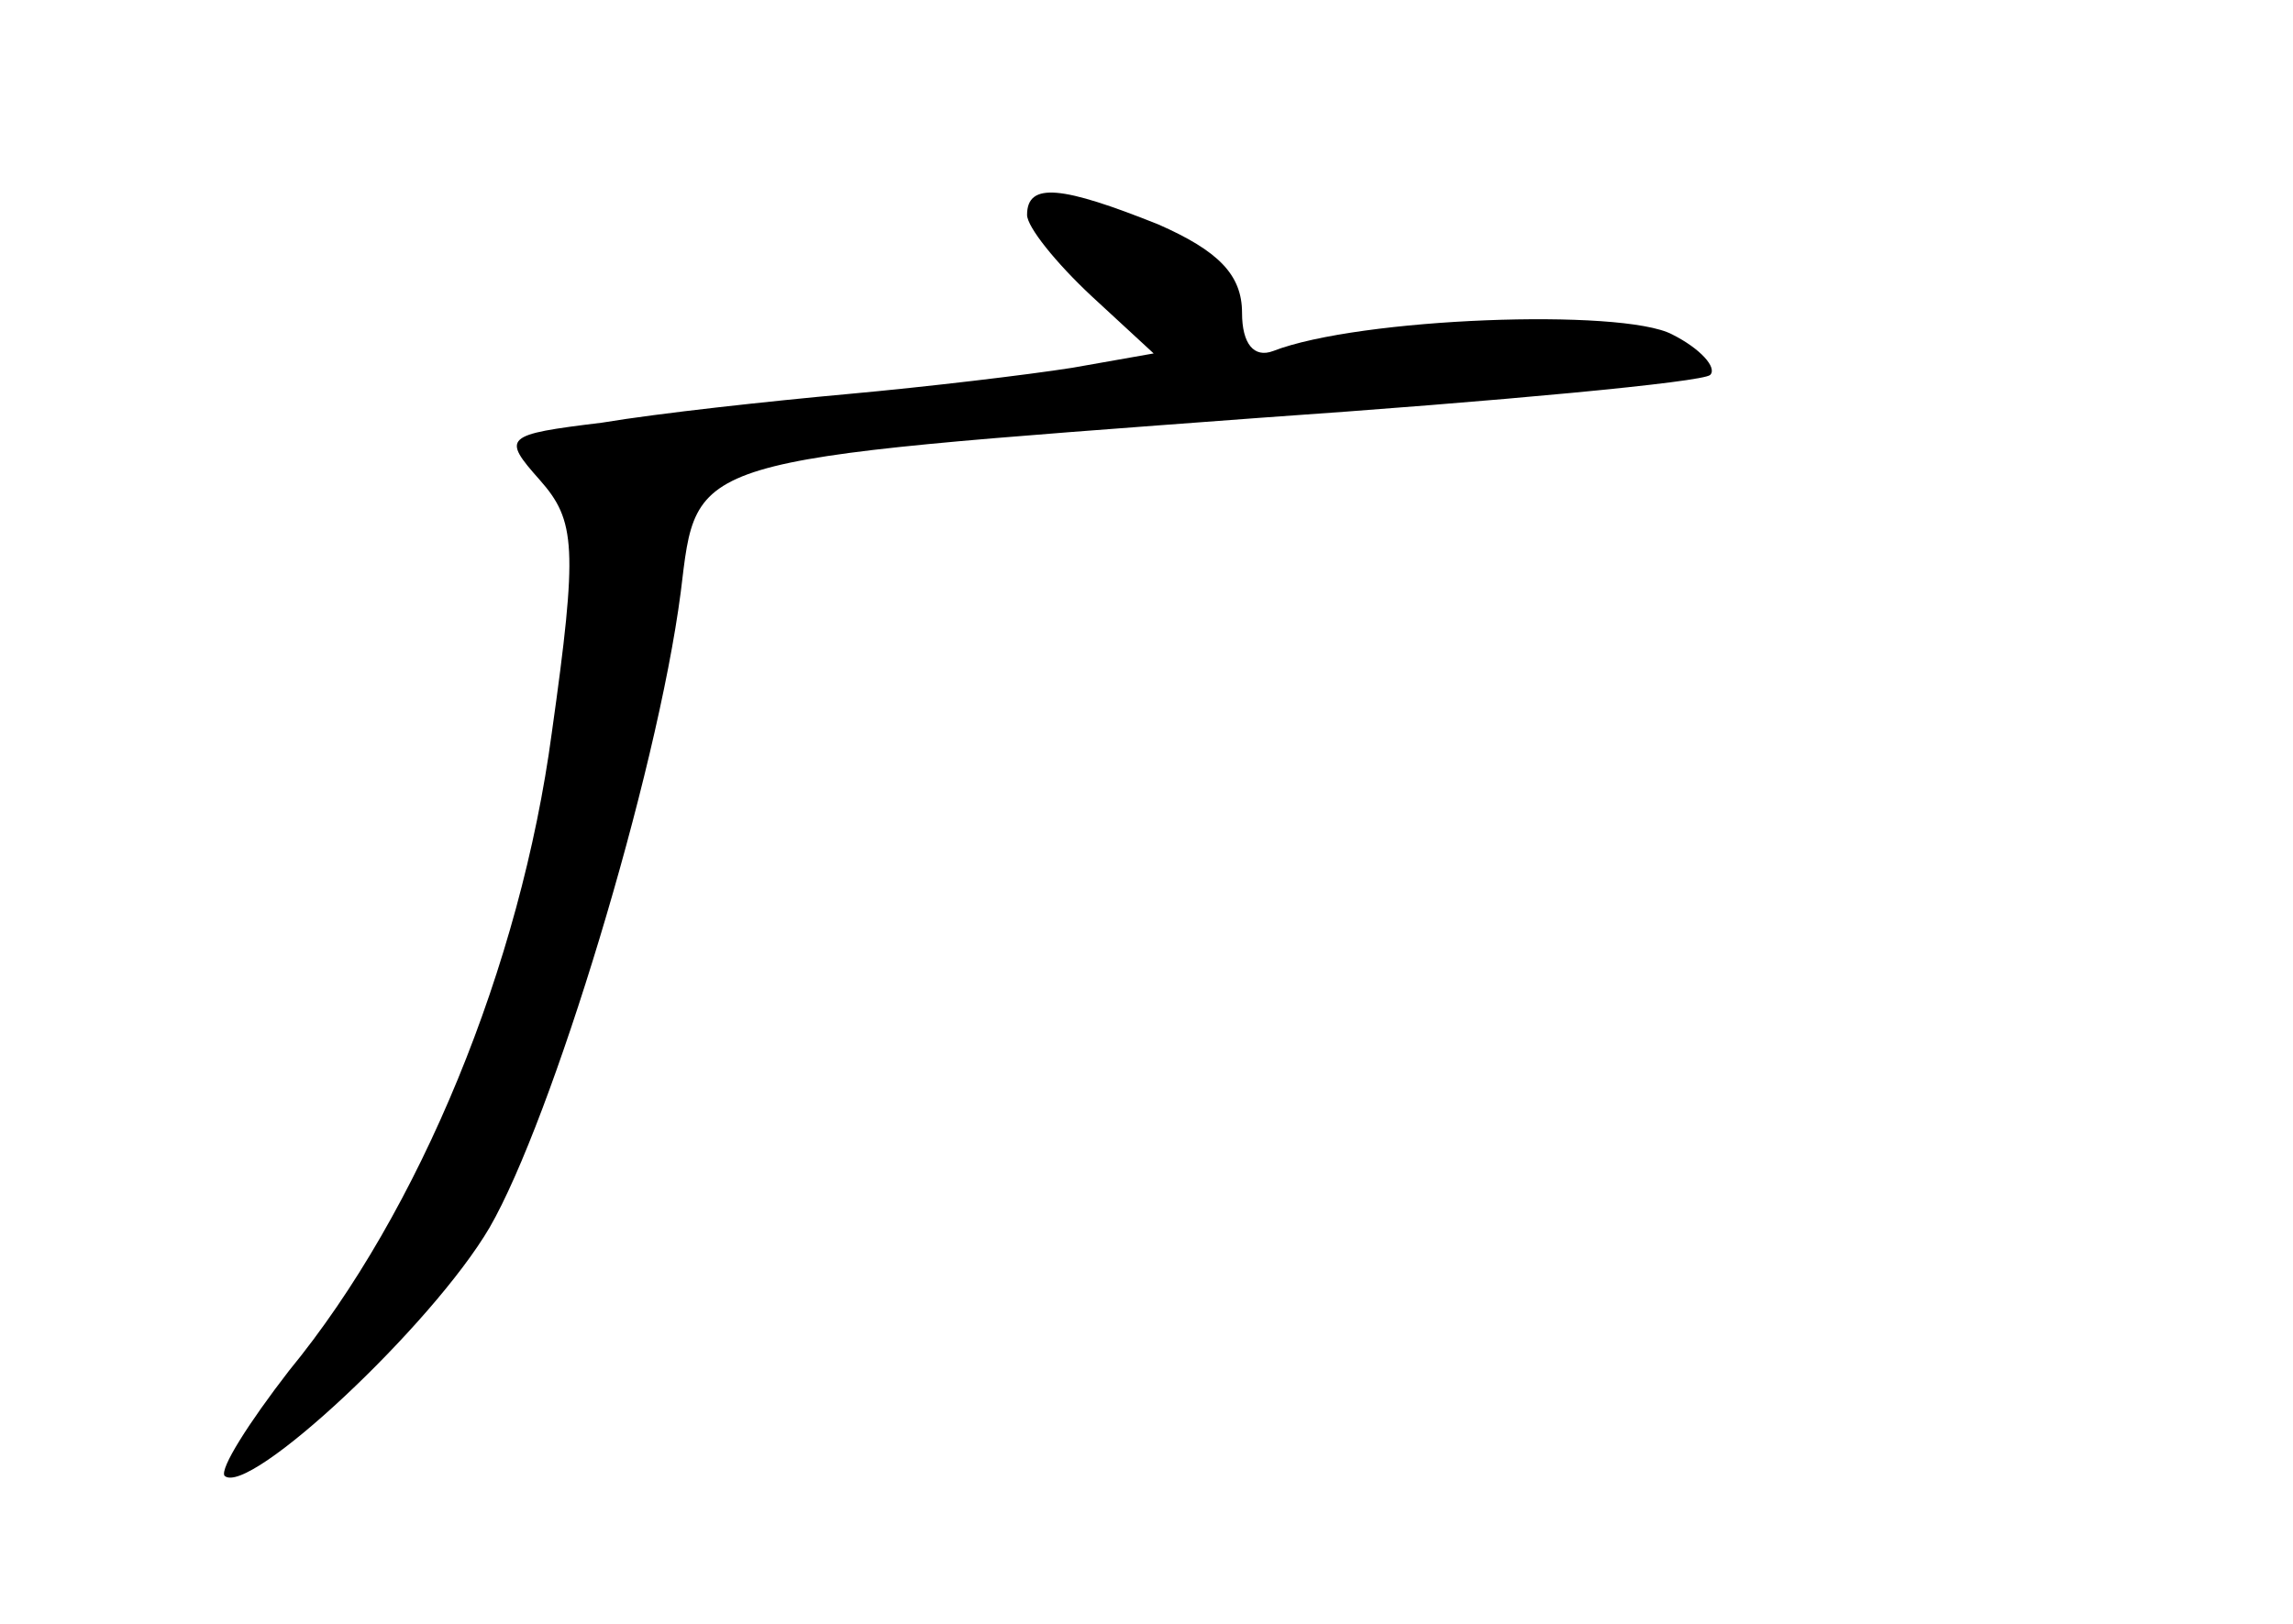 <?xml version="1.0" standalone="no"?>
<!DOCTYPE svg PUBLIC "-//W3C//DTD SVG 20010904//EN"
 "http://www.w3.org/TR/2001/REC-SVG-20010904/DTD/svg10.dtd">
<svg version="1.0" xmlns="http://www.w3.org/2000/svg"
 width="96pt" height="68pt" viewBox="0 0 96 68"
 preserveAspectRatio="xMidYMid meet">
<g transform="translate(0,68) scale(0.1,-0.1)"
fill="#000000" stroke="none">
<path d="M430 590 c0 -5 12 -20 27 -34 l26 -24 -34 -6 c-19 -3 -61 -8 -94 -11
-33 -3 -79 -8 -103 -12 -41 -5 -42 -6 -26 -24 15 -17 16 -28 5 -106 -13 -97
-55 -200 -110 -267 -17 -22 -29 -41 -27 -44 10 -9 87 63 111 104 26 45 70 189
80 266 7 57 1 55 242 73 101 7 186 15 189 18 3 3 -4 11 -16 17 -21 11 -131 7
-167 -7 -8 -3 -13 3 -13 16 0 16 -10 26 -35 37 -40 16 -55 18 -55 4z"/>
</g>
</svg>
